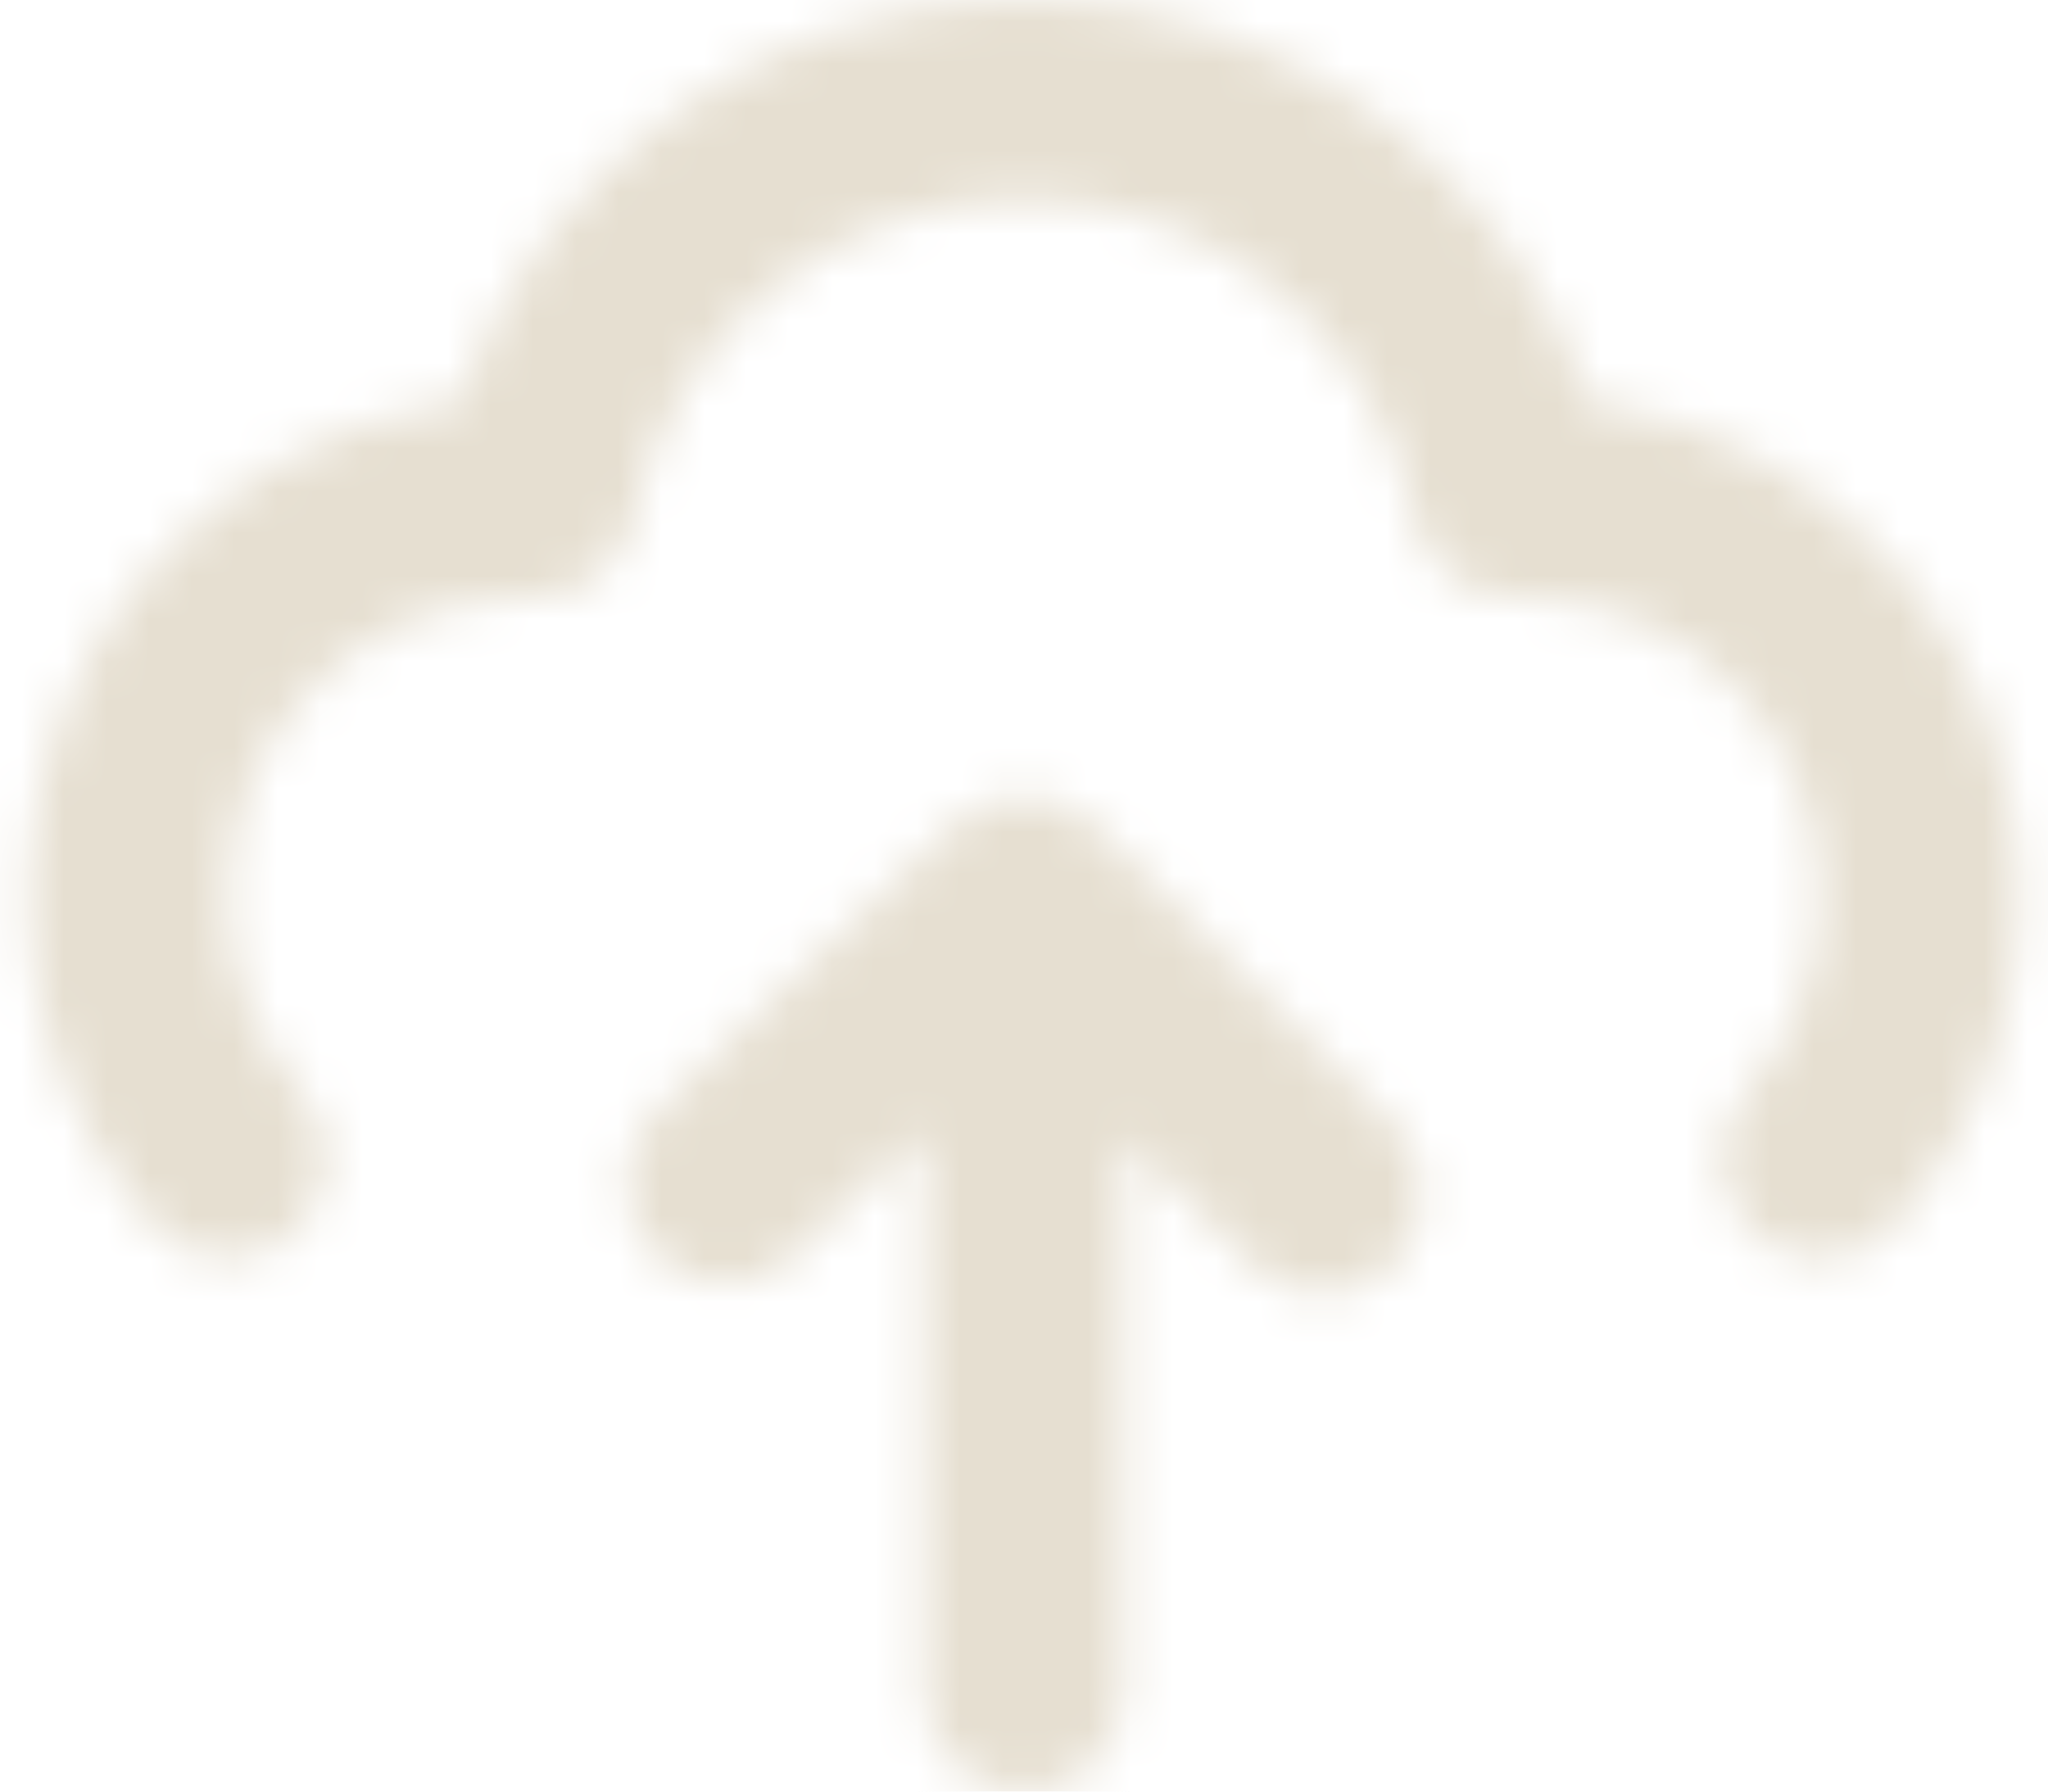 <svg width="48" height="42" viewBox="0 0 48 42" fill="none" xmlns="http://www.w3.org/2000/svg">
<mask id="mask0" mask-type="alpha" maskUnits="userSpaceOnUse" x="0" y="0" width="48" height="43">
<path fill-rule="evenodd" clip-rule="evenodd" d="M23.999 0C30.022 0 35.328 3.876 37.241 9.438C42.932 10.211 47.333 15.101 47.333 21C47.333 23.849 46.297 26.591 44.416 28.721C43.954 29.241 43.312 29.51 42.666 29.51C42.118 29.51 41.567 29.318 41.121 28.926C40.158 28.07 40.064 26.598 40.918 25.629C42.045 24.355 42.666 22.708 42.666 21C42.666 17.141 39.525 14 35.666 14H35.433C34.322 14 33.365 13.216 33.146 12.126C32.273 7.805 28.428 4.667 23.999 4.667C19.573 4.667 15.725 7.805 14.855 12.126C14.636 13.216 13.677 14 12.566 14H12.333C8.473 14 5.333 17.141 5.333 21C5.333 22.708 5.953 24.355 7.083 25.629C7.934 26.598 7.843 28.07 6.877 28.926C5.911 29.78 4.437 29.685 3.585 28.721C1.702 26.591 0.666 23.849 0.666 21C0.666 15.101 5.067 10.211 10.758 9.438C12.673 3.876 17.979 0 23.999 0ZM22.378 19.32C23.297 18.443 24.751 18.45 25.649 19.351L32.65 26.351C33.562 27.263 33.562 28.738 32.65 29.65C32.194 30.105 31.597 30.334 31 30.334C30.402 30.334 29.805 30.105 29.35 29.65L26.333 26.633V39.667C26.333 40.957 25.288 42 24 42C22.712 42 21.666 40.957 21.666 39.667V26.498L18.622 29.438C17.695 30.336 16.218 30.306 15.322 29.379C14.426 28.451 14.452 26.976 15.378 26.08L22.378 19.32Z" fill="white"/>
</mask>
<g mask="url(#mask0)">
<rect x="-4" y="-7" width="56" height="56" fill="#E6DFD1"/>
</g>
</svg>
